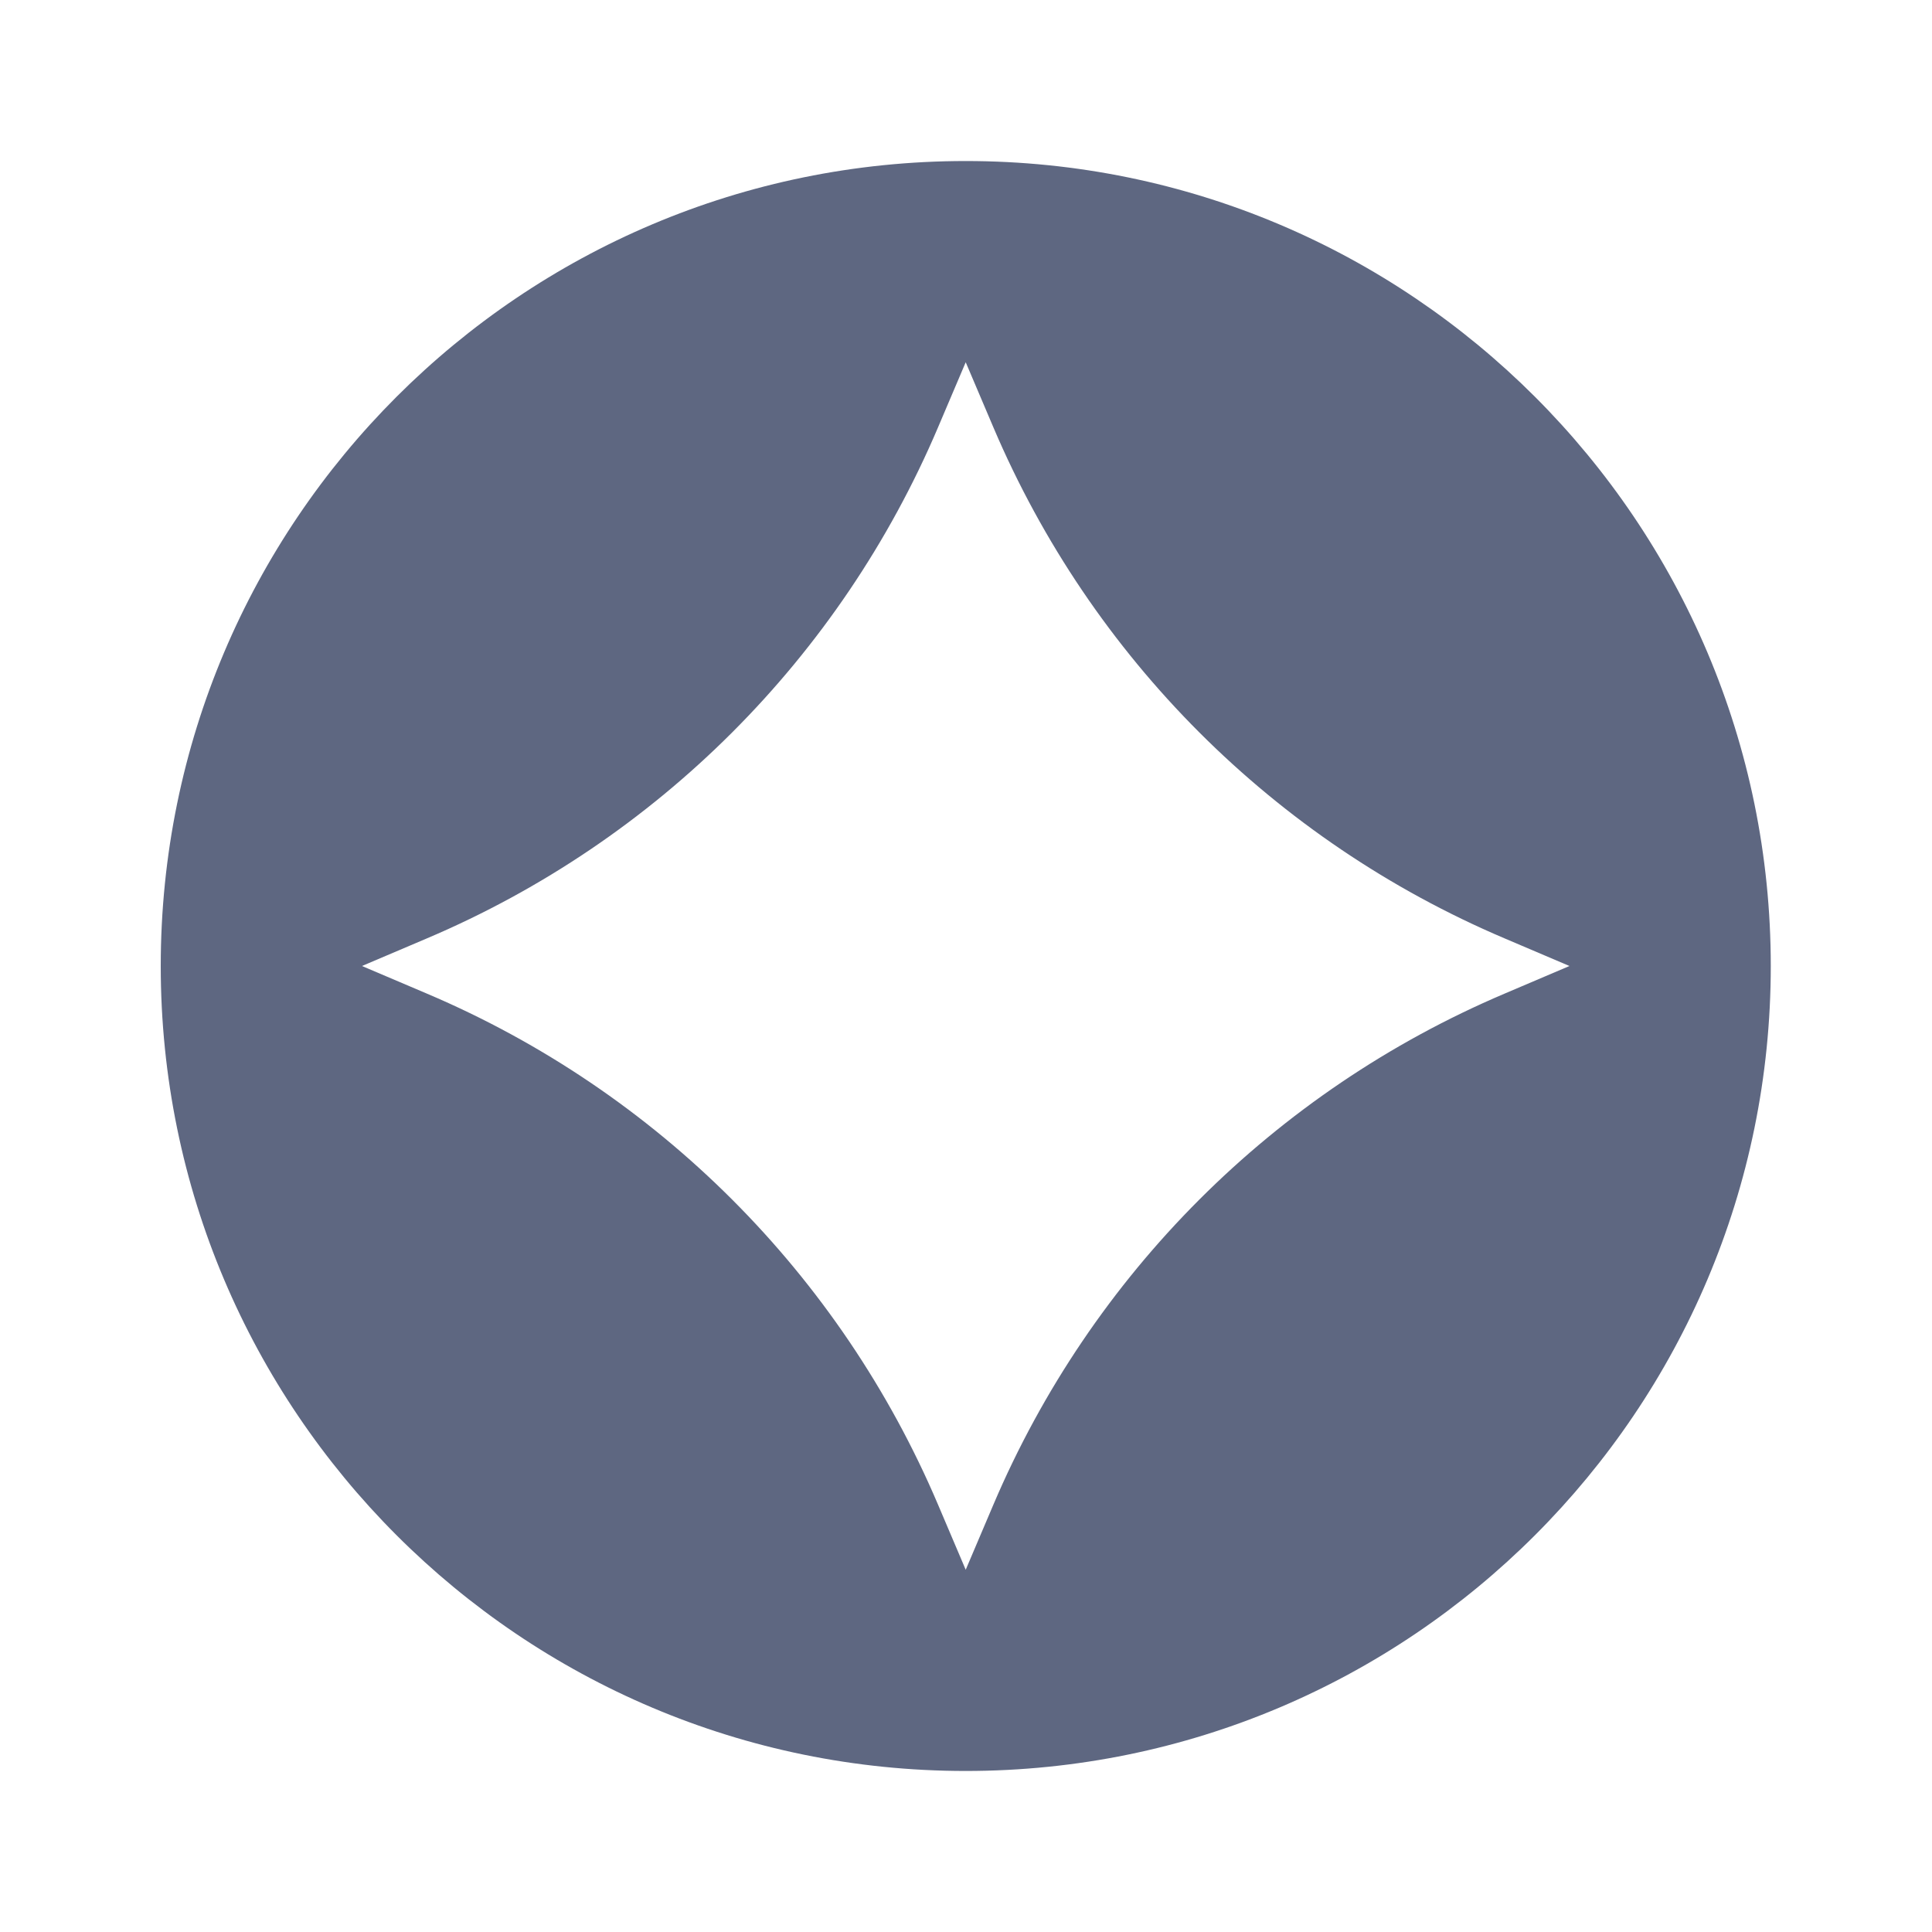 <svg width="20" height="20" viewBox="0 0 20 20" fill="none" xmlns="http://www.w3.org/2000/svg">
    <path fill-rule="evenodd" clip-rule="evenodd" d="M9.997 18.333C14.6 18.333 18.331 14.602 18.331 10C18.331 5.398 14.6 1.667 9.997 1.667C5.395 1.667 1.664 5.398 1.664 10C1.664 14.602 5.395 18.333 9.997 18.333ZM10.284 4.425L9.997 3.75L9.71 4.425C8.698 6.805 6.803 8.701 4.422 9.713L3.747 10L4.422 10.287C6.803 11.299 8.698 13.195 9.71 15.575L9.997 16.25L10.284 15.575C11.297 13.195 13.192 11.299 15.573 10.287L16.247 10L15.573 9.713C13.192 8.701 11.297 6.805 10.284 4.425Z" fill="#5E6781"/>
    </svg>
    